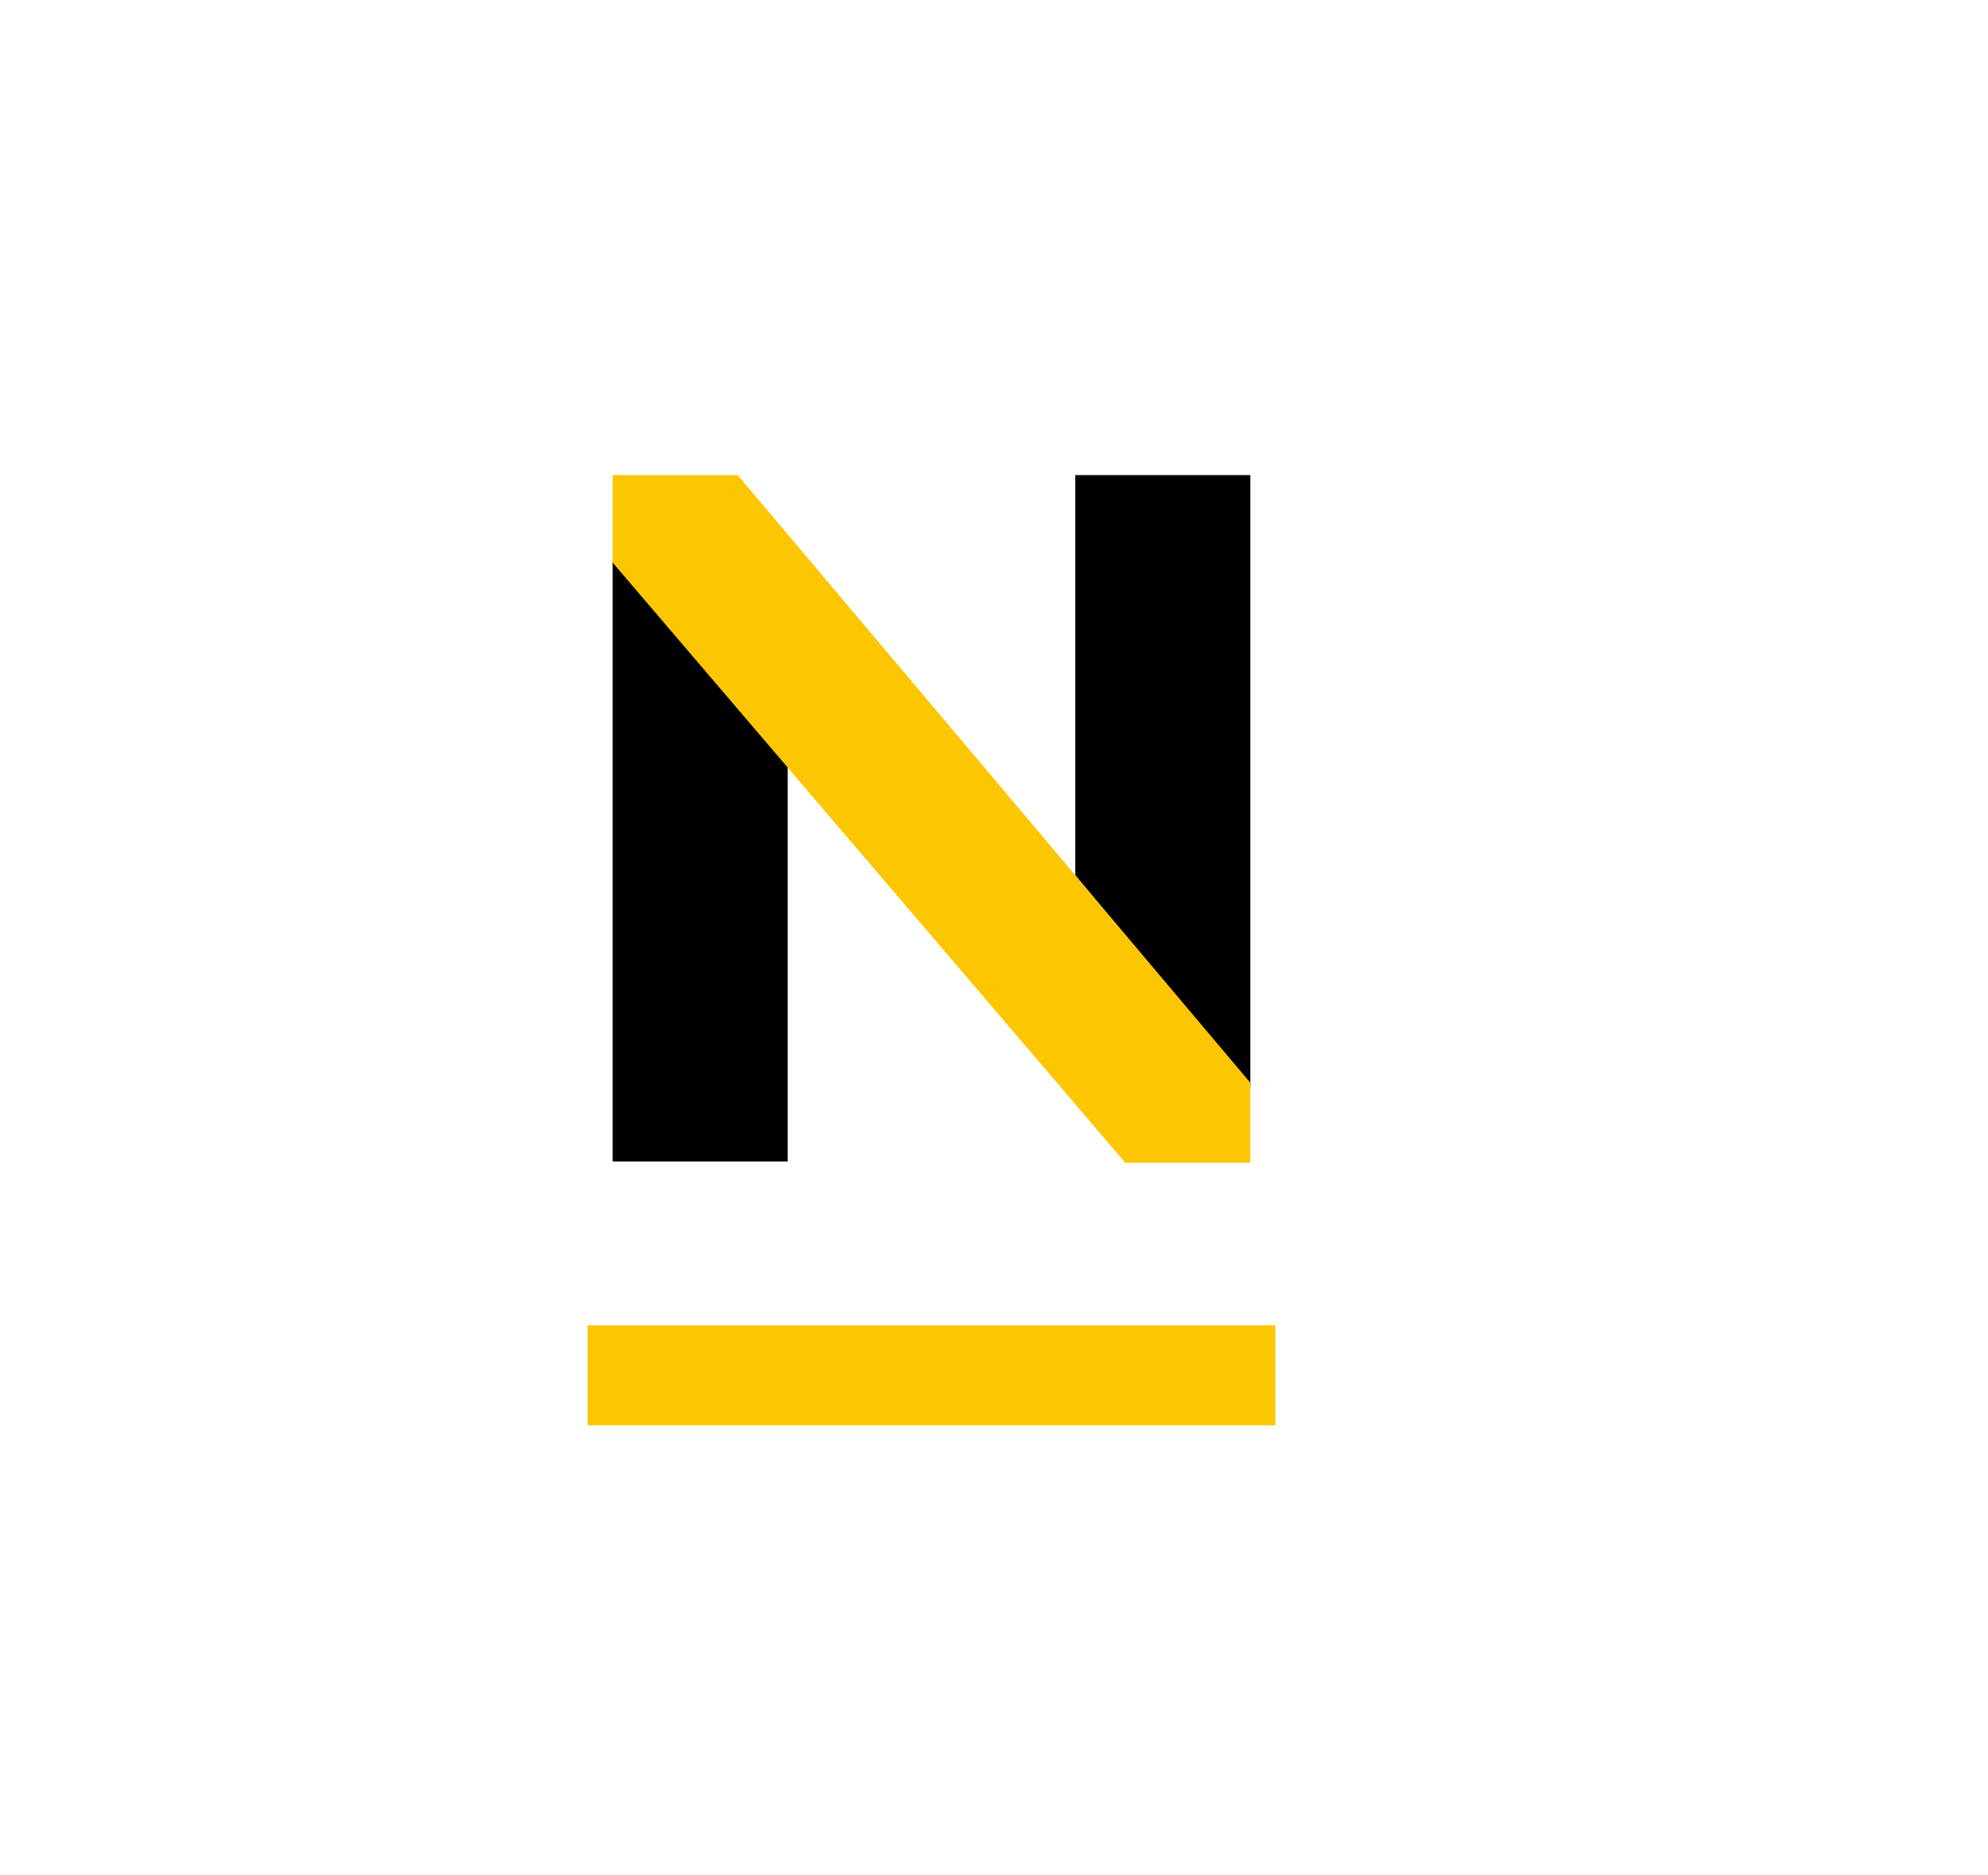 <?xml version="1.0" encoding="utf-8"?>
<!-- Generator: Adobe Illustrator 22.1.0, SVG Export Plug-In . SVG Version: 6.00 Build 0)  -->
<svg version="1.1" xmlns="http://www.w3.org/2000/svg" xmlns:xlink="http://www.w3.org/1999/xlink" x="0px" y="0px"
	 viewBox="0 0 159 150" style="enable-background:new 0 0 159 150;" xml:space="preserve">
<style type="text/css">
	.st0{fill:#56E5E5;}
	.st1{fill:#E6E6E6;}
	.st2{fill:#FCC600;}
	.st3{clip-path:url(#SVGID_2_);fill:#FCB415;}
	.st4{fill:#FCB415;}
	.st5{fill:#FFFFFF;}
	.st6{fill:none;stroke:#171628;stroke-width:1.653;stroke-linecap:round;stroke-miterlimit:10;}
	.st7{fill:none;}
	.st8{fill:#171628;}
	.st9{fill:#494949;}
	.st10{fill:#353535;}
	.st11{fill:none;stroke:#171628;stroke-width:1.497;stroke-linecap:round;stroke-linejoin:round;stroke-miterlimit:10;}
	.st12{fill:none;stroke:#171628;stroke-width:1.653;stroke-linecap:round;stroke-linejoin:round;stroke-miterlimit:10;}
	.st13{fill:#00BED5;}
	.st14{clip-path:url(#SVGID_4_);fill:#FFFFFF;}
	.st15{fill:#353535;stroke:#171628;stroke-width:2.185;stroke-linecap:round;stroke-linejoin:round;stroke-miterlimit:10;}
	.st16{fill:#353535;stroke:#171628;stroke-width:1.878;stroke-linecap:round;stroke-linejoin:round;stroke-miterlimit:10;}
	.st17{fill:none;stroke:#171628;stroke-width:6;stroke-linecap:round;stroke-linejoin:round;stroke-miterlimit:10;}
	.st18{fill:none;stroke:#171628;stroke-width:6;stroke-linecap:round;stroke-miterlimit:10;}
	.st19{fill:none;stroke:#171628;stroke-width:6;stroke-miterlimit:10;}
	.st20{fill:none;stroke:#171628;stroke-width:3.587;stroke-linecap:round;stroke-linejoin:round;stroke-miterlimit:10;}
	.st21{fill:none;stroke:#171628;stroke-width:3.587;stroke-linecap:round;stroke-miterlimit:10;}
	.st22{opacity:0.7;}
</style>
<g id="BG">
</g>
<g id="Offset_color">
</g>
<g id="Content">
	<g>
		<path d="M100,87L86,70c0,0,0-32.1,0-32h14V87z"/>
		<path d="M49,92.9h14v-32l-14-16C49,52.1,49,92.7,49,92.9z"/>
		<polygon class="st2" points="100,86.6 59,38 49,38 49,45 90,93 100,93 		"/>
	</g>
	<rect x="47" y="106" class="st2" width="55" height="8"/>
</g>
<g id="Grid">
</g>
</svg>
